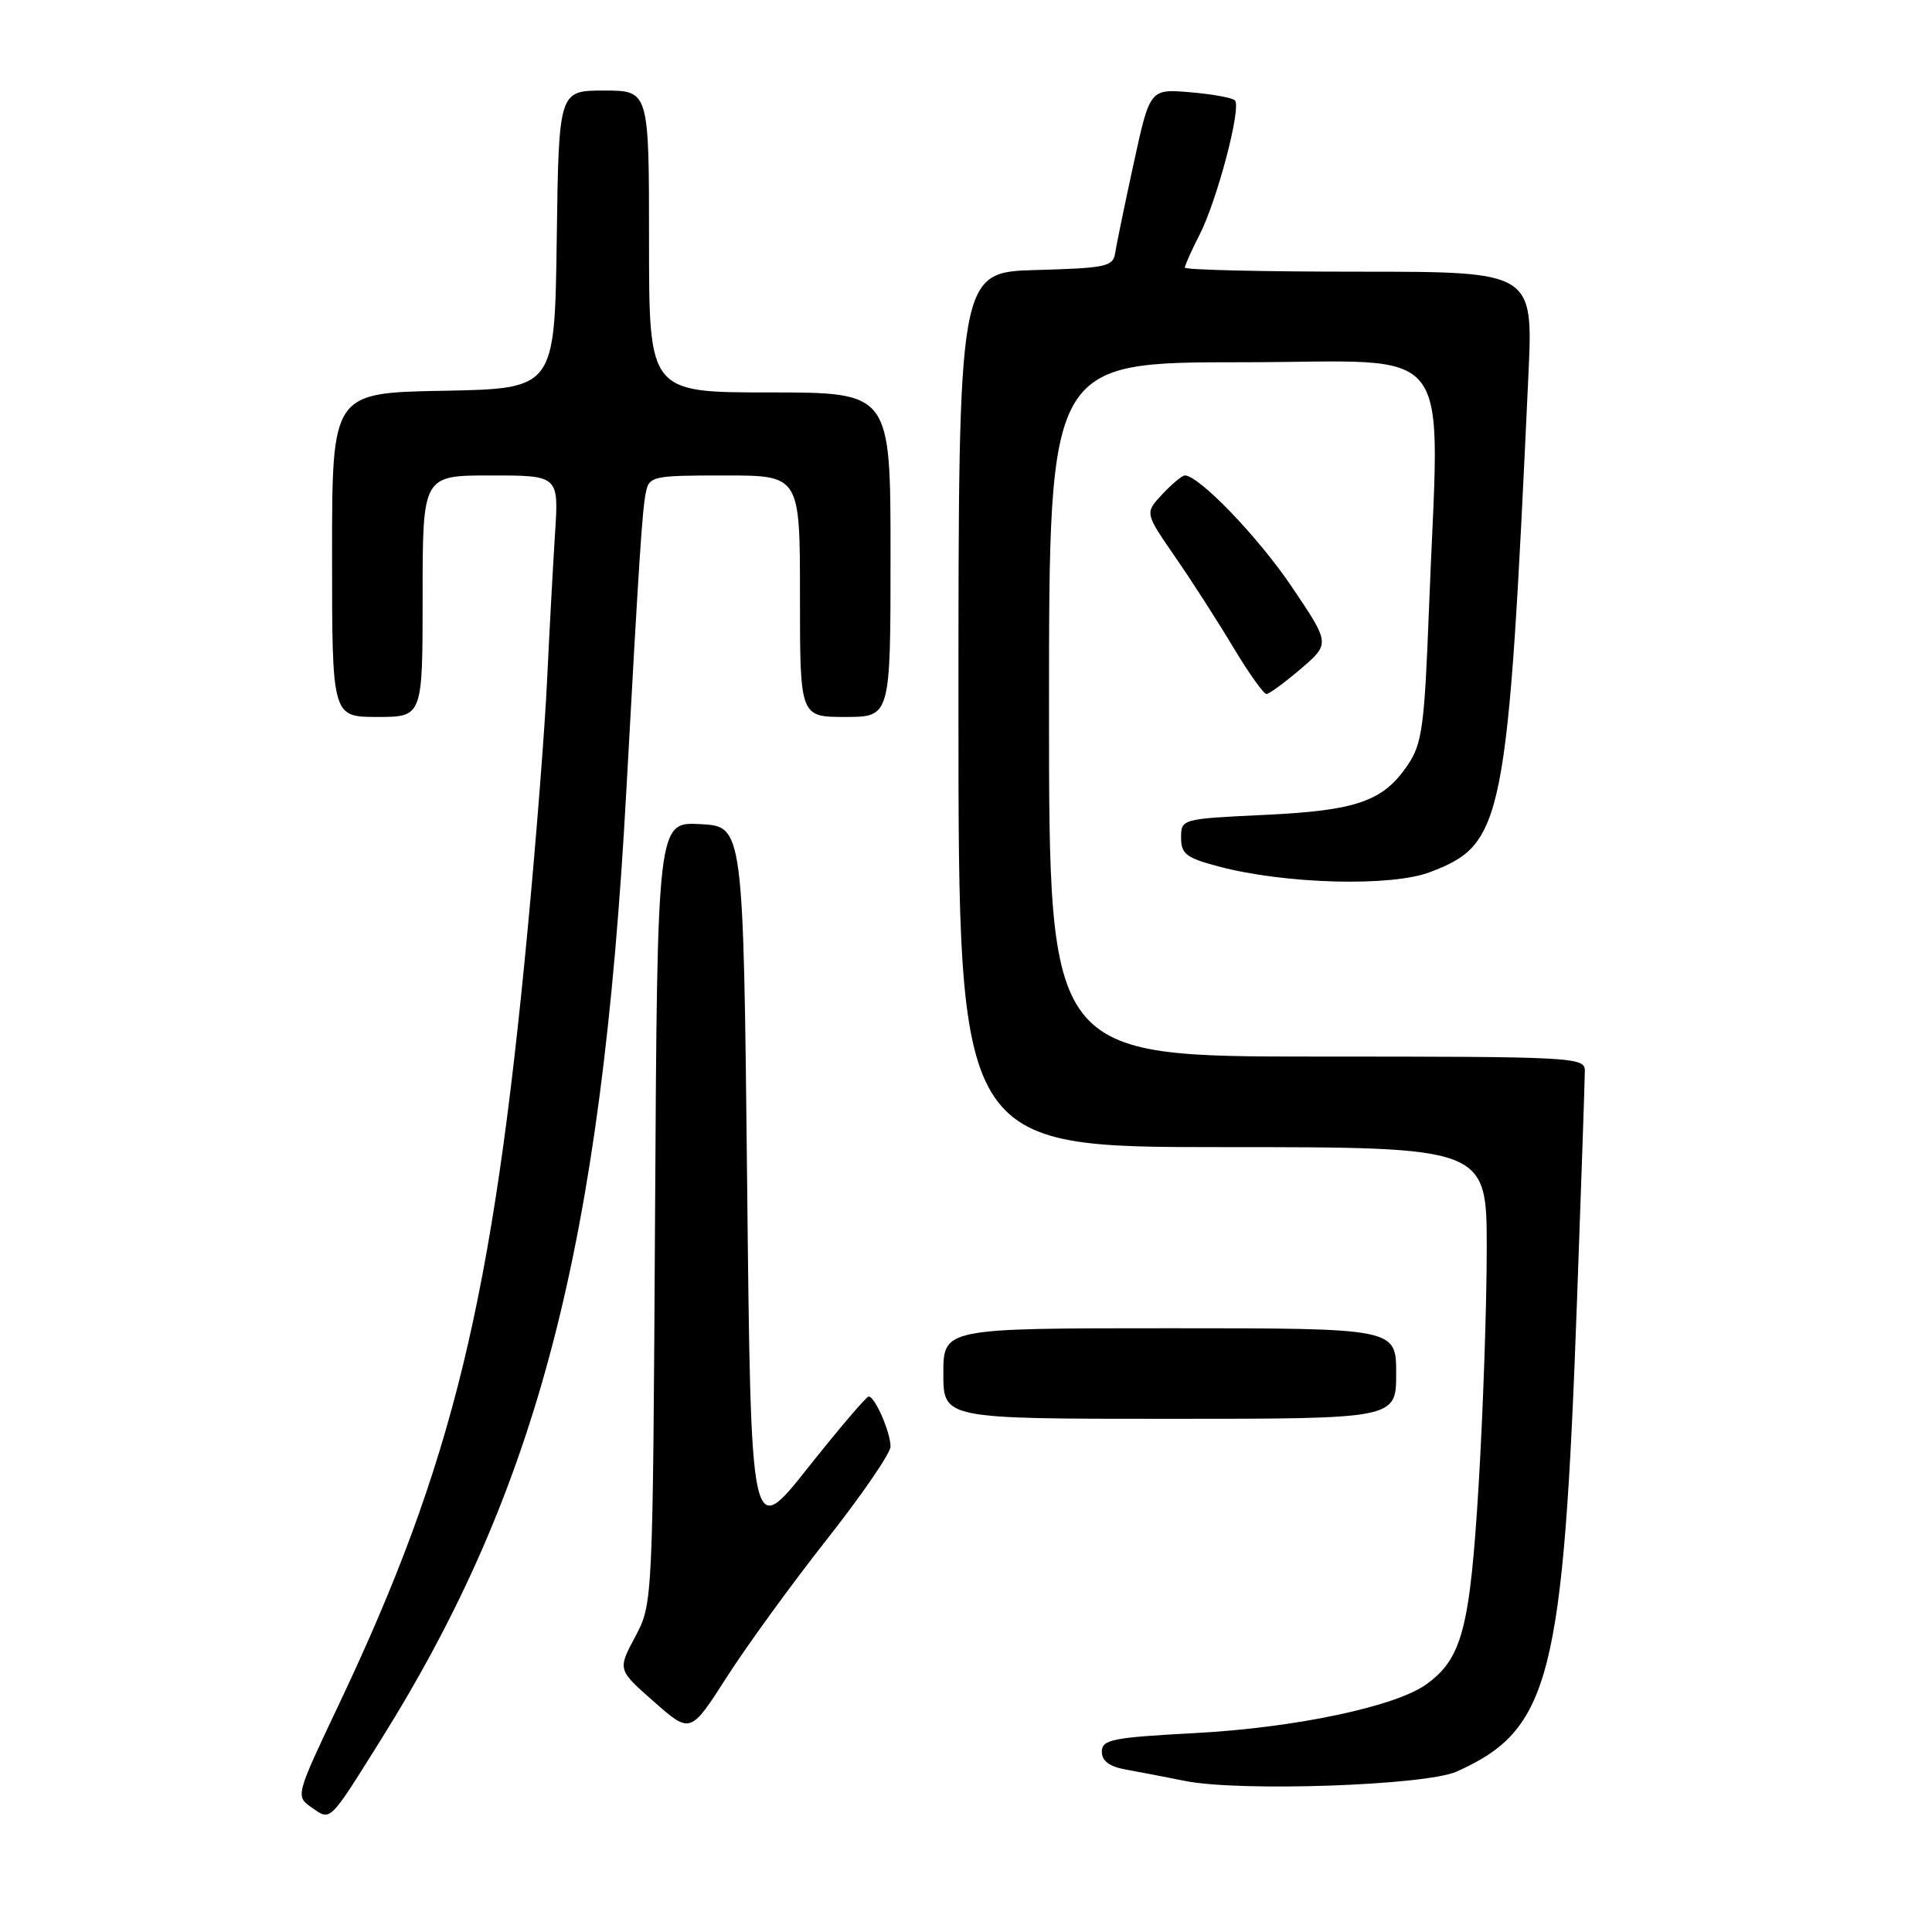 <?xml version="1.0" encoding="UTF-8" standalone="no"?>
<!DOCTYPE svg PUBLIC "-//W3C//DTD SVG 1.1//EN" "http://www.w3.org/Graphics/SVG/1.1/DTD/svg11.dtd" >
<svg xmlns="http://www.w3.org/2000/svg" xmlns:xlink="http://www.w3.org/1999/xlink" version="1.1" viewBox="0 0 256 256">
 <g >
 <path fill="currentColor"
d=" M 50.40 230.64 C 71.34 197.19 79.68 165.02 82.98 105.00 C 84.69 73.83 85.10 67.59 85.58 65.25 C 86.02 63.10 86.47 63.00 96.02 63.00 C 106.00 63.00 106.00 63.00 106.00 79.00 C 106.00 95.00 106.00 95.00 112.00 95.00 C 118.00 95.00 118.00 95.00 118.00 73.50 C 118.00 52.00 118.00 52.00 102.00 52.00 C 86.00 52.00 86.00 52.00 86.00 32.00 C 86.00 12.00 86.00 12.00 80.02 12.00 C 74.04 12.00 74.04 12.00 73.77 31.75 C 73.50 51.50 73.50 51.50 58.75 51.78 C 44.00 52.05 44.00 52.05 44.00 73.53 C 44.00 95.00 44.00 95.00 50.00 95.00 C 56.00 95.00 56.00 95.00 56.00 79.00 C 56.00 63.00 56.00 63.00 65.02 63.00 C 74.05 63.00 74.05 63.00 73.54 70.75 C 73.27 75.01 72.80 83.67 72.50 90.00 C 72.21 96.33 71.05 111.17 69.93 123.00 C 65.29 172.22 60.00 193.97 44.95 225.75 C 39.15 237.99 39.15 237.99 41.28 239.49 C 43.86 241.29 43.53 241.61 50.40 230.64 Z  M 193.00 234.75 C 205.43 229.19 207.16 222.42 208.97 172.12 C 209.54 156.51 210.00 142.90 210.00 141.87 C 210.00 140.08 208.51 140.00 174.50 140.00 C 139.00 140.00 139.00 140.00 139.00 94.00 C 139.00 48.00 139.00 48.00 164.50 48.00 C 193.52 48.00 190.72 44.30 189.34 80.84 C 188.75 96.23 188.44 98.54 186.55 101.34 C 183.30 106.18 179.77 107.41 167.50 107.98 C 156.57 108.50 156.50 108.52 156.50 111.00 C 156.50 113.16 157.19 113.68 161.50 114.82 C 170.32 117.15 184.35 117.52 189.49 115.56 C 199.25 111.83 199.77 109.24 202.52 49.75 C 203.16 36.00 203.16 36.00 180.08 36.00 C 167.39 36.00 157.00 35.76 157.00 35.46 C 157.00 35.16 157.88 33.19 158.96 31.08 C 161.29 26.51 164.53 14.19 163.63 13.30 C 163.28 12.95 160.61 12.47 157.68 12.22 C 152.37 11.78 152.37 11.78 150.22 21.64 C 149.04 27.06 147.94 32.40 147.77 33.50 C 147.50 35.33 146.60 35.52 137.24 35.78 C 127.00 36.07 127.00 36.07 127.00 94.03 C 127.00 152.00 127.00 152.00 162.00 152.00 C 197.00 152.00 197.00 152.00 197.00 165.47 C 197.00 172.87 196.52 186.94 195.93 196.72 C 194.78 215.76 193.74 219.76 189.00 223.18 C 184.91 226.13 171.60 228.94 158.38 229.64 C 147.36 230.23 146.00 230.50 146.00 232.11 C 146.00 233.35 147.00 234.09 149.25 234.49 C 151.04 234.81 154.53 235.48 157.00 235.98 C 164.23 237.44 188.87 236.59 193.00 234.75 Z  M 109.57 203.97 C 114.21 198.08 118.00 192.55 118.00 191.68 C 118.00 189.75 115.90 184.98 115.09 185.05 C 114.77 185.08 111.12 189.36 107.00 194.56 C 99.50 204.01 99.50 204.01 99.00 156.76 C 98.50 109.50 98.50 109.50 92.80 109.20 C 87.10 108.90 87.10 108.90 86.80 160.70 C 86.50 212.50 86.50 212.50 84.17 216.87 C 81.83 221.25 81.83 221.25 86.66 225.49 C 91.49 229.74 91.49 229.74 96.31 222.21 C 98.96 218.07 104.93 209.86 109.57 203.97 Z  M 185.00 182.00 C 185.00 176.00 185.00 176.00 155.00 176.00 C 125.00 176.00 125.00 176.00 125.00 182.00 C 125.00 188.00 125.00 188.00 155.00 188.00 C 185.00 188.00 185.00 188.00 185.00 182.00 Z  M 172.38 88.61 C 176.25 85.29 176.25 85.29 171.18 77.77 C 166.74 71.18 158.88 63.00 156.99 63.00 C 156.64 63.00 155.30 64.12 154.02 65.48 C 151.69 67.96 151.69 67.96 155.67 73.73 C 157.87 76.90 161.34 82.31 163.40 85.75 C 165.46 89.19 167.45 91.98 167.82 91.96 C 168.20 91.94 170.24 90.43 172.38 88.61 Z "/>
</g>
</svg>
